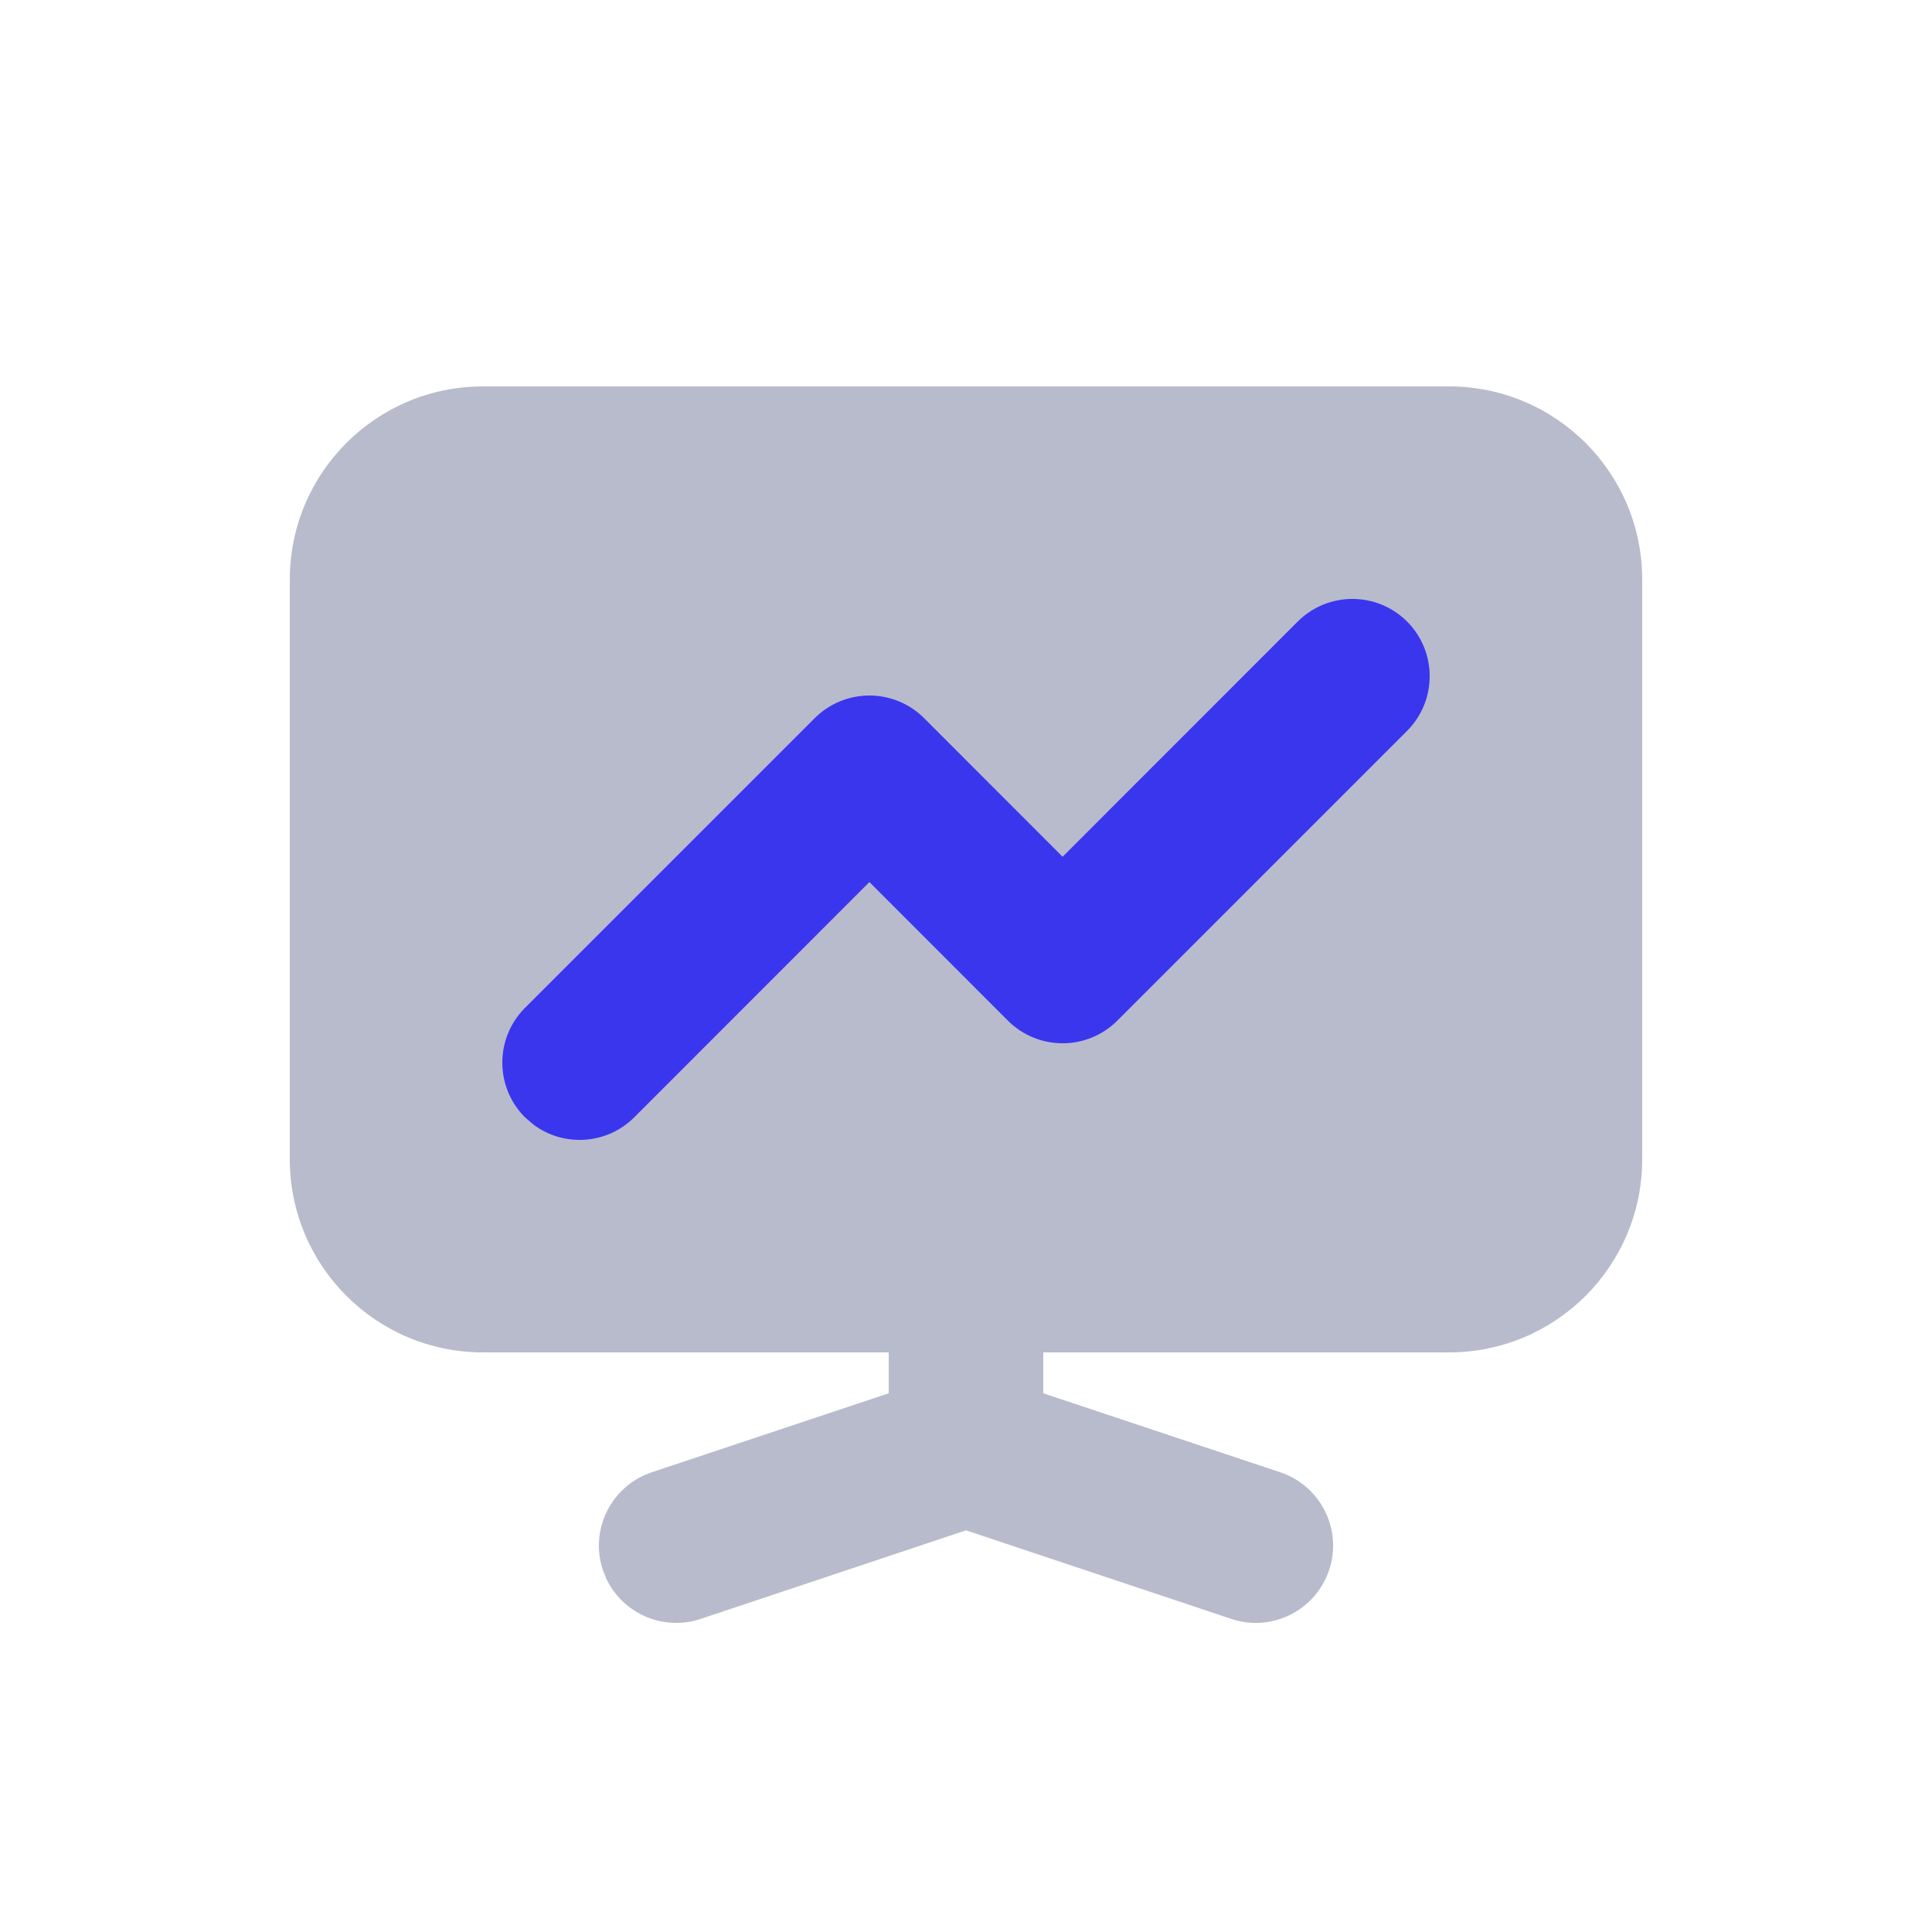 <?xml version="1.0" encoding="UTF-8"?>
<svg width="20px" height="20px" viewBox="0 0 20 20" version="1.1" xmlns="http://www.w3.org/2000/svg" xmlns:xlink="http://www.w3.org/1999/xlink">
    <title>切片</title>
    <g id="DO-IT" stroke="none" stroke-width="1" fill="none" fill-rule="evenodd">
        <g id="DOIT视觉规范" transform="translate(-90, -788)">
            <g id="doit-icon-financing" transform="translate(90, 788)">
                <rect id="矩形" fill-opacity="0" fill="#FFFFFF" x="0" y="0" width="20" height="20"></rect>
                <path d="M5,4 L15,4 C16.105,4 17,4.895 17,6 L17,12 C17,13.105 16.105,14 15,14 L5,14 C3.895,14 3,13.105 3,12 L3,6 C3,4.895 3.895,4 5,4 Z" id="矩形" fill="#B8BBCC"></path>
                <path d="M10,12.2 C10.442,12.2 10.8,12.558 10.8,13 L10.8,15 C10.8,15.442 10.442,15.8 10,15.8 C9.558,15.8 9.2,15.442 9.2,15 L9.2,13 C9.2,12.558 9.558,12.2 10,12.2 Z" id="路径" fill="#B8BBCC" fill-rule="nonzero"></path>
                <path d="M9.747,14.241 C9.911,14.186 10.089,14.186 10.253,14.241 L13.253,15.241 C13.672,15.381 13.899,15.834 13.759,16.253 C13.619,16.672 13.166,16.899 12.747,16.759 L10,15.842 L7.253,16.759 C6.869,16.887 6.456,16.707 6.282,16.354 L6.241,16.253 C6.101,15.834 6.328,15.381 6.747,15.241 L9.747,14.241 Z" id="路径" fill="#B8BBCC" fill-rule="nonzero"></path>
                <path d="M13.434,6.434 C13.747,6.122 14.253,6.122 14.566,6.434 C14.878,6.747 14.878,7.253 14.566,7.566 L11.566,10.566 C11.253,10.878 10.747,10.878 10.434,10.566 L9,9.131 L6.566,11.566 C6.282,11.85 5.837,11.876 5.524,11.643 L5.434,11.566 C5.122,11.253 5.122,10.747 5.434,10.434 L8.434,7.434 C8.747,7.122 9.253,7.122 9.566,7.434 L11,8.869 L13.434,6.434 Z" id="路径" fill="#3A36EE" fill-rule="nonzero"></path>
            </g>
        </g>
    </g>
</svg>